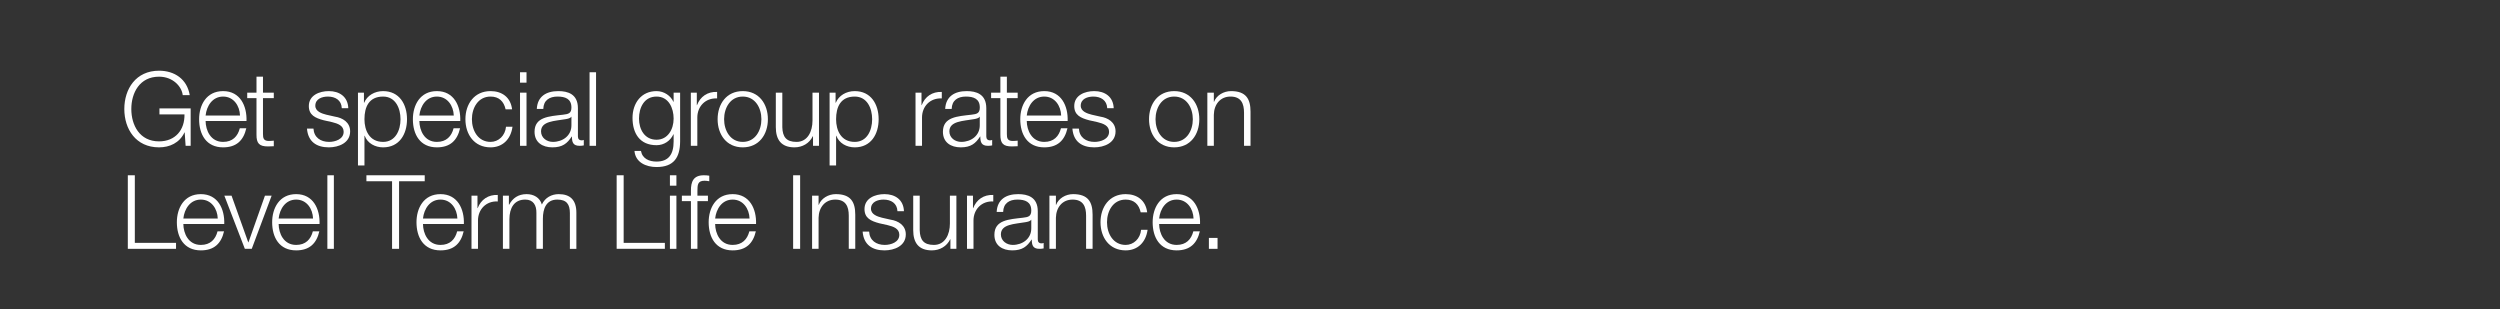 <?xml version="1.0" encoding="utf-8"?>
<!-- Generator: Adobe Illustrator 24.2.3, SVG Export Plug-In . SVG Version: 6.00 Build 0)  -->
<svg version="1.1" id="Layer_1" xmlns="http://www.w3.org/2000/svg" xmlns:xlink="http://www.w3.org/1999/xlink" x="0px" y="0px"
	 viewBox="0 0 728 90" style="enable-background:new 0 0 728 90;" xml:space="preserve">
<rect x="0" y="0" width="728" height="90" fill="#333333" stroke="none"/>
<style type="text/css">
	.st0{fill:#FFFFFF;}
</style>
<g>
	<path class="st0" d="M55.52,42.46h-1.47l-0.27-3.9h-0.06c-1.44,3.06-4.32,4.35-7.41,4.35c-6.75,0-10.11-5.31-10.11-11.16
		c0-5.85,3.36-11.16,10.11-11.16c4.5,0,8.16,2.43,8.94,7.11h-2.04c-0.27-2.46-2.82-5.37-6.9-5.37c-5.67,0-8.07,4.74-8.07,9.42
		s2.4,9.42,8.07,9.42c4.74,0,7.5-3.33,7.41-7.86h-7.29v-1.74h9.09V42.46z"/>
	<path class="st0" d="M59.87,35.23c0.03,2.76,1.47,6.09,5.1,6.09c2.76,0,4.26-1.62,4.86-3.96h1.89c-0.81,3.51-2.85,5.55-6.75,5.55
		c-4.92,0-6.99-3.78-6.99-8.19c0-4.08,2.07-8.19,6.99-8.19c4.98,0,6.96,4.35,6.81,8.7H59.87z M69.89,33.64
		c-0.09-2.85-1.86-5.52-4.92-5.52c-3.09,0-4.8,2.7-5.1,5.52H69.89z"/>
	<path class="st0" d="M76.58,26.98h3.15v1.59h-3.15v10.44c0,1.23,0.18,1.95,1.53,2.04c0.54,0,1.08-0.03,1.62-0.09v1.62
		c-0.57,0-1.11,0.06-1.68,0.06c-2.52,0-3.39-0.84-3.36-3.48V28.57h-2.7v-1.59h2.7v-4.65h1.89V26.98z"/>
	<path class="st0" d="M99.53,31.51c-0.09-2.34-1.89-3.39-4.05-3.39c-1.68,0-3.66,0.66-3.66,2.67c0,1.68,1.92,2.28,3.21,2.61
		l2.52,0.57c2.16,0.33,4.41,1.59,4.41,4.29c0,3.36-3.33,4.65-6.21,4.65c-3.6,0-6.06-1.68-6.36-5.46h1.89
		c0.15,2.55,2.04,3.87,4.56,3.87c1.77,0,4.23-0.78,4.23-2.94c0-1.8-1.68-2.4-3.39-2.82l-2.43-0.54c-2.46-0.66-4.32-1.5-4.32-4.14
		c0-3.15,3.09-4.35,5.82-4.35c3.09,0,5.55,1.62,5.67,4.98H99.53z"/>
	<path class="st0" d="M104.24,26.98h1.74v2.94h0.06c0.87-2.1,3.03-3.39,5.52-3.39c4.71,0,6.96,3.81,6.96,8.19s-2.25,8.19-6.96,8.19
		c-2.31,0-4.56-1.17-5.37-3.39h-0.06v8.67h-1.89V26.98z M111.56,28.12c-4.17,0-5.43,3.09-5.43,6.6c0,3.21,1.41,6.6,5.43,6.6
		c3.6,0,5.07-3.39,5.07-6.6S115.16,28.12,111.56,28.12z"/>
	<path class="st0" d="M122.12,35.23c0.03,2.76,1.47,6.09,5.1,6.09c2.76,0,4.26-1.62,4.86-3.96h1.89c-0.81,3.51-2.85,5.55-6.75,5.55
		c-4.92,0-6.99-3.78-6.99-8.19c0-4.08,2.07-8.19,6.99-8.19c4.98,0,6.96,4.35,6.81,8.7H122.12z M132.14,33.64
		c-0.09-2.85-1.86-5.52-4.92-5.52c-3.09,0-4.8,2.7-5.1,5.52H132.14z"/>
	<path class="st0" d="M147.23,31.84c-0.51-2.31-1.92-3.72-4.38-3.72c-3.63,0-5.43,3.3-5.43,6.6s1.8,6.6,5.43,6.6
		c2.34,0,4.26-1.83,4.5-4.41h1.89c-0.51,3.72-2.94,6-6.39,6c-4.74,0-7.32-3.75-7.32-8.19s2.58-8.19,7.32-8.19
		c3.3,0,5.85,1.77,6.27,5.31H147.23z"/>
	<path class="st0" d="M151.43,21.04h1.89v3.03h-1.89V21.04z M151.43,26.98h1.89v15.48h-1.89V26.98z"/>
	<path class="st0" d="M156.32,31.72c0.18-3.63,2.73-5.19,6.27-5.19c2.73,0,5.7,0.84,5.7,4.98v8.22c0,0.72,0.36,1.14,1.11,1.14
		c0.21,0,0.45-0.06,0.6-0.12v1.59c-0.42,0.09-0.72,0.12-1.23,0.12c-1.92,0-2.22-1.08-2.22-2.7h-0.06c-1.32,2.01-2.67,3.15-5.64,3.15
		c-2.85,0-5.19-1.41-5.19-4.53c0-4.35,4.23-4.5,8.31-4.98c1.56-0.18,2.43-0.39,2.43-2.1c0-2.55-1.83-3.18-4.05-3.18
		c-2.34,0-4.08,1.08-4.14,3.6H156.32z M166.4,34h-0.06c-0.24,0.45-1.08,0.6-1.59,0.69c-3.21,0.57-7.2,0.54-7.2,3.57
		c0,1.89,1.68,3.06,3.45,3.06c2.88,0,5.43-1.83,5.4-4.86V34z"/>
	<path class="st0" d="M171.68,21.04h1.89v21.42h-1.89V21.04z"/>
	<path class="st0" d="M198.05,41.2c-0.03,4.62-1.8,7.44-6.87,7.44c-3.09,0-6.15-1.38-6.42-4.68h1.89c0.42,2.28,2.43,3.09,4.53,3.09
		c3.48,0,4.98-2.07,4.98-5.85v-2.1h-0.06c-0.87,1.89-2.7,3.18-4.92,3.18c-4.95,0-6.99-3.54-6.99-7.95c0-4.26,2.52-7.8,6.99-7.8
		c2.25,0,4.17,1.41,4.92,3.12h0.06v-2.67h1.89V41.2z M196.16,34.54c0-3.03-1.41-6.42-4.98-6.42c-3.6,0-5.1,3.21-5.1,6.42
		c0,3.12,1.62,6.15,5.1,6.15C194.45,40.69,196.16,37.69,196.16,34.54z"/>
	<path class="st0" d="M201.17,26.98h1.74v3.63h0.06c0.96-2.49,3.06-3.96,5.85-3.84v1.89c-3.42-0.18-5.76,2.34-5.76,5.55v8.25h-1.89
		V26.98z"/>
	<path class="st0" d="M223.61,34.72c0,4.44-2.58,8.19-7.32,8.19c-4.74,0-7.32-3.75-7.32-8.19s2.58-8.19,7.32-8.19
		C221.03,26.53,223.61,30.28,223.61,34.72z M210.86,34.72c0,3.3,1.8,6.6,5.43,6.6s5.43-3.3,5.43-6.6s-1.8-6.6-5.43-6.6
		S210.86,31.42,210.86,34.72z"/>
	<path class="st0" d="M238.49,42.46h-1.74v-2.79h-0.06c-0.99,2.07-3.03,3.24-5.34,3.24c-3.9,0-5.43-2.28-5.43-5.88V26.98h1.89v10.08
		c0.09,2.79,1.14,4.26,4.14,4.26c3.24,0,4.65-3.06,4.65-6.21v-8.13h1.89V42.46z"/>
	<path class="st0" d="M241.58,26.98h1.74v2.94h0.06c0.87-2.1,3.03-3.39,5.52-3.39c4.71,0,6.96,3.81,6.96,8.19s-2.25,8.19-6.96,8.19
		c-2.31,0-4.56-1.17-5.37-3.39h-0.06v8.67h-1.89V26.98z M248.9,28.12c-4.17,0-5.43,3.09-5.43,6.6c0,3.21,1.41,6.6,5.43,6.6
		c3.6,0,5.07-3.39,5.07-6.6S252.5,28.12,248.9,28.12z"/>
	<path class="st0" d="M266.6,26.98h1.74v3.63h0.06c0.96-2.49,3.06-3.96,5.85-3.84v1.89c-3.42-0.18-5.76,2.34-5.76,5.55v8.25h-1.89
		V26.98z"/>
	<path class="st0" d="M275.24,31.72c0.18-3.63,2.73-5.19,6.27-5.19c2.73,0,5.7,0.84,5.7,4.98v8.22c0,0.72,0.36,1.14,1.11,1.14
		c0.21,0,0.45-0.06,0.6-0.12v1.59c-0.42,0.09-0.72,0.12-1.23,0.12c-1.92,0-2.22-1.08-2.22-2.7h-0.06c-1.32,2.01-2.67,3.15-5.64,3.15
		c-2.85,0-5.19-1.41-5.19-4.53c0-4.35,4.23-4.5,8.31-4.98c1.56-0.18,2.43-0.39,2.43-2.1c0-2.55-1.83-3.18-4.05-3.18
		c-2.34,0-4.08,1.08-4.14,3.6H275.24z M285.31,34h-0.06c-0.24,0.45-1.08,0.6-1.59,0.69c-3.21,0.57-7.2,0.54-7.2,3.57
		c0,1.89,1.68,3.06,3.45,3.06c2.88,0,5.43-1.83,5.4-4.86V34z"/>
	<path class="st0" d="M293.2,26.98h3.15v1.59h-3.15v10.44c0,1.23,0.18,1.95,1.53,2.04c0.54,0,1.08-0.03,1.62-0.09v1.62
		c-0.57,0-1.11,0.06-1.68,0.06c-2.52,0-3.39-0.84-3.36-3.48V28.57h-2.7v-1.59h2.7v-4.65h1.89V26.98z"/>
	<path class="st0" d="M298.99,35.23c0.03,2.76,1.47,6.09,5.1,6.09c2.76,0,4.26-1.62,4.86-3.96h1.89c-0.81,3.51-2.85,5.55-6.75,5.55
		c-4.92,0-6.99-3.78-6.99-8.19c0-4.08,2.07-8.19,6.99-8.19c4.98,0,6.96,4.35,6.81,8.7H298.99z M309.01,33.64
		c-0.09-2.85-1.86-5.52-4.92-5.52c-3.09,0-4.8,2.7-5.1,5.52H309.01z"/>
	<path class="st0" d="M322.42,31.51c-0.09-2.34-1.89-3.39-4.05-3.39c-1.68,0-3.66,0.66-3.66,2.67c0,1.68,1.92,2.28,3.21,2.61
		l2.52,0.57c2.16,0.33,4.41,1.59,4.41,4.29c0,3.36-3.33,4.65-6.21,4.65c-3.6,0-6.06-1.68-6.36-5.46h1.89
		c0.15,2.55,2.04,3.87,4.56,3.87c1.77,0,4.23-0.78,4.23-2.94c0-1.8-1.68-2.4-3.39-2.82l-2.43-0.54c-2.46-0.66-4.32-1.5-4.32-4.14
		c0-3.15,3.09-4.35,5.82-4.35c3.09,0,5.55,1.62,5.67,4.98H322.42z"/>
	<path class="st0" d="M349.24,34.72c0,4.44-2.58,8.19-7.32,8.19c-4.74,0-7.32-3.75-7.32-8.19s2.58-8.19,7.32-8.19
		C346.66,26.53,349.24,30.28,349.24,34.72z M336.49,34.72c0,3.3,1.8,6.6,5.43,6.6s5.43-3.3,5.43-6.6s-1.8-6.6-5.43-6.6
		S336.49,31.42,336.49,34.72z"/>
	<path class="st0" d="M351.58,26.98h1.89v2.67h0.06c0.69-1.86,2.76-3.12,4.95-3.12c4.35,0,5.67,2.28,5.67,5.97v9.96h-1.89V32.8
		c0-2.67-0.87-4.68-3.93-4.68c-3,0-4.8,2.28-4.86,5.31v9.03h-1.89V26.98z"/>
</g>
<g>
	<path class="st0" d="M37.22,51.04h2.04v19.68h12v1.74H37.22V51.04z"/>
	<path class="st0" d="M53.39,65.23c0.03,2.76,1.47,6.09,5.1,6.09c2.76,0,4.26-1.62,4.86-3.96h1.89c-0.81,3.51-2.85,5.55-6.75,5.55
		c-4.92,0-6.99-3.78-6.99-8.19c0-4.08,2.07-8.19,6.99-8.19c4.98,0,6.96,4.35,6.81,8.7H53.39z M63.41,63.64
		c-0.09-2.85-1.86-5.52-4.92-5.52c-3.09,0-4.8,2.7-5.1,5.52H63.41z"/>
	<path class="st0" d="M65.33,56.98h2.1l4.86,13.59h0.06l4.8-13.59h1.95l-5.79,15.48H71.3L65.33,56.98z"/>
	<path class="st0" d="M81.14,65.23c0.03,2.76,1.47,6.09,5.1,6.09c2.76,0,4.26-1.62,4.86-3.96h1.89c-0.81,3.51-2.85,5.55-6.75,5.55
		c-4.92,0-6.99-3.78-6.99-8.19c0-4.08,2.07-8.19,6.99-8.19c4.98,0,6.96,4.35,6.81,8.7H81.14z M91.16,63.64
		c-0.09-2.85-1.86-5.52-4.92-5.52c-3.09,0-4.8,2.7-5.1,5.52H91.16z"/>
	<path class="st0" d="M95.33,51.04h1.89v21.42h-1.89V51.04z"/>
	<path class="st0" d="M106.7,51.04h16.98v1.74h-7.47v19.68h-2.04V52.78h-7.47V51.04z"/>
	<path class="st0" d="M123.17,65.23c0.03,2.76,1.47,6.09,5.1,6.09c2.76,0,4.26-1.62,4.86-3.96h1.89c-0.81,3.51-2.85,5.55-6.75,5.55
		c-4.92,0-6.99-3.78-6.99-8.19c0-4.08,2.07-8.19,6.99-8.19c4.98,0,6.96,4.35,6.81,8.7H123.17z M133.19,63.64
		c-0.09-2.85-1.86-5.52-4.92-5.52c-3.09,0-4.8,2.7-5.1,5.52H133.19z"/>
	<path class="st0" d="M137.3,56.98h1.74v3.63h0.06c0.96-2.49,3.06-3.96,5.85-3.84v1.89c-3.42-0.18-5.76,2.34-5.76,5.55v8.25h-1.89
		V56.98z"/>
	<path class="st0" d="M146.45,56.98h1.74v2.61h0.09c0.99-1.86,2.61-3.06,5.07-3.06c2.04,0,3.87,0.99,4.44,3.03
		c0.93-2.04,2.88-3.03,4.92-3.03c3.39,0,5.13,1.77,5.13,5.43v10.5h-1.89V62.05c0-2.55-0.96-3.93-3.66-3.93c-3.27,0-4.2,2.7-4.2,5.58
		v8.76h-1.89v-10.5c0.03-2.1-0.84-3.84-3.24-3.84c-3.27,0-4.59,2.46-4.62,5.7v8.64h-1.89V56.98z"/>
	<path class="st0" d="M179.57,51.04h2.04v19.68h12v1.74h-14.04V51.04z"/>
	<path class="st0" d="M195.08,51.04h1.89v3.03h-1.89V51.04z M195.08,56.98h1.89v15.48h-1.89V56.98z"/>
	<path class="st0" d="M206.15,58.57h-3.06v13.89h-1.89V58.57h-2.64v-1.59h2.64v-1.41c-0.03-2.67,0.72-4.53,3.75-4.53
		c0.54,0,0.99,0.03,1.59,0.12v1.62c-0.51-0.09-0.93-0.15-1.38-0.15c-2.1,0-2.04,1.32-2.07,3v1.35h3.06V58.57z"/>
	<path class="st0" d="M208.25,65.23c0.03,2.76,1.47,6.09,5.1,6.09c2.76,0,4.26-1.62,4.86-3.96h1.89c-0.81,3.51-2.85,5.55-6.75,5.55
		c-4.92,0-6.99-3.78-6.99-8.19c0-4.08,2.07-8.19,6.99-8.19c4.98,0,6.96,4.35,6.81,8.7H208.25z M218.27,63.64
		c-0.09-2.85-1.86-5.52-4.92-5.52c-3.09,0-4.8,2.7-5.1,5.52H218.27z"/>
	<path class="st0" d="M230.96,51.04H233v21.42h-2.04V51.04z"/>
	<path class="st0" d="M236.48,56.98h1.89v2.67h0.06c0.69-1.86,2.76-3.12,4.95-3.12c4.35,0,5.67,2.28,5.67,5.97v9.96h-1.89V62.8
		c0-2.67-0.87-4.68-3.93-4.68c-3,0-4.8,2.28-4.86,5.31v9.03h-1.89V56.98z"/>
	<path class="st0" d="M261.34,61.51c-0.09-2.34-1.89-3.39-4.05-3.39c-1.68,0-3.66,0.66-3.66,2.67c0,1.68,1.92,2.28,3.21,2.61
		l2.52,0.57c2.16,0.33,4.41,1.59,4.41,4.29c0,3.36-3.33,4.65-6.21,4.65c-3.6,0-6.06-1.68-6.36-5.46h1.89
		c0.15,2.55,2.04,3.87,4.56,3.87c1.77,0,4.23-0.78,4.23-2.94c0-1.8-1.68-2.4-3.39-2.82l-2.43-0.54c-2.46-0.66-4.32-1.5-4.32-4.14
		c0-3.15,3.09-4.35,5.82-4.35c3.09,0,5.55,1.62,5.67,4.98H261.34z"/>
	<path class="st0" d="M278.5,72.46h-1.74v-2.79h-0.06c-0.99,2.07-3.03,3.24-5.34,3.24c-3.9,0-5.43-2.28-5.43-5.88V56.98h1.89v10.08
		c0.09,2.79,1.14,4.26,4.14,4.26c3.24,0,4.65-3.06,4.65-6.21v-8.13h1.89V72.46z"/>
	<path class="st0" d="M281.59,56.98h1.74v3.63h0.06c0.96-2.49,3.06-3.96,5.85-3.84v1.89c-3.42-0.18-5.76,2.34-5.76,5.55v8.25h-1.89
		V56.98z"/>
	<path class="st0" d="M290.23,61.72c0.18-3.63,2.73-5.19,6.27-5.19c2.73,0,5.7,0.84,5.7,4.98v8.22c0,0.72,0.36,1.14,1.11,1.14
		c0.21,0,0.45-0.06,0.6-0.12v1.59c-0.42,0.09-0.72,0.12-1.23,0.12c-1.92,0-2.22-1.08-2.22-2.7h-0.06c-1.32,2.01-2.67,3.15-5.64,3.15
		c-2.85,0-5.19-1.41-5.19-4.53c0-4.35,4.23-4.5,8.31-4.98c1.56-0.18,2.43-0.39,2.43-2.1c0-2.55-1.83-3.18-4.05-3.18
		c-2.34,0-4.08,1.08-4.14,3.6H290.23z M300.31,64h-0.06c-0.24,0.45-1.08,0.6-1.59,0.69c-3.21,0.57-7.2,0.54-7.2,3.57
		c0,1.89,1.68,3.06,3.45,3.06c2.88,0,5.43-1.83,5.4-4.86V64z"/>
	<path class="st0" d="M305.59,56.98h1.89v2.67h0.06c0.69-1.86,2.76-3.12,4.95-3.12c4.35,0,5.67,2.28,5.67,5.97v9.96h-1.89V62.8
		c0-2.67-0.87-4.68-3.93-4.68c-3,0-4.8,2.28-4.86,5.31v9.03h-1.89V56.98z"/>
	<path class="st0" d="M332.17,61.84c-0.51-2.31-1.92-3.72-4.38-3.72c-3.63,0-5.43,3.3-5.43,6.6s1.8,6.6,5.43,6.6
		c2.34,0,4.26-1.83,4.5-4.41h1.89c-0.51,3.72-2.94,6-6.39,6c-4.74,0-7.32-3.75-7.32-8.19c0-4.44,2.58-8.19,7.32-8.19
		c3.3,0,5.85,1.77,6.27,5.31H332.17z"/>
	<path class="st0" d="M337.54,65.23c0.03,2.76,1.47,6.09,5.1,6.09c2.76,0,4.26-1.62,4.86-3.96h1.89c-0.81,3.51-2.85,5.55-6.75,5.55
		c-4.92,0-6.99-3.78-6.99-8.19c0-4.08,2.07-8.19,6.99-8.19c4.98,0,6.96,4.35,6.81,8.7H337.54z M347.56,63.64
		c-0.09-2.85-1.86-5.52-4.92-5.52c-3.09,0-4.8,2.7-5.1,5.52H347.56z"/>
	<path class="st0" d="M352.03,72.46v-3.18h2.52v3.18H352.03z"/>
</g>
</svg>
